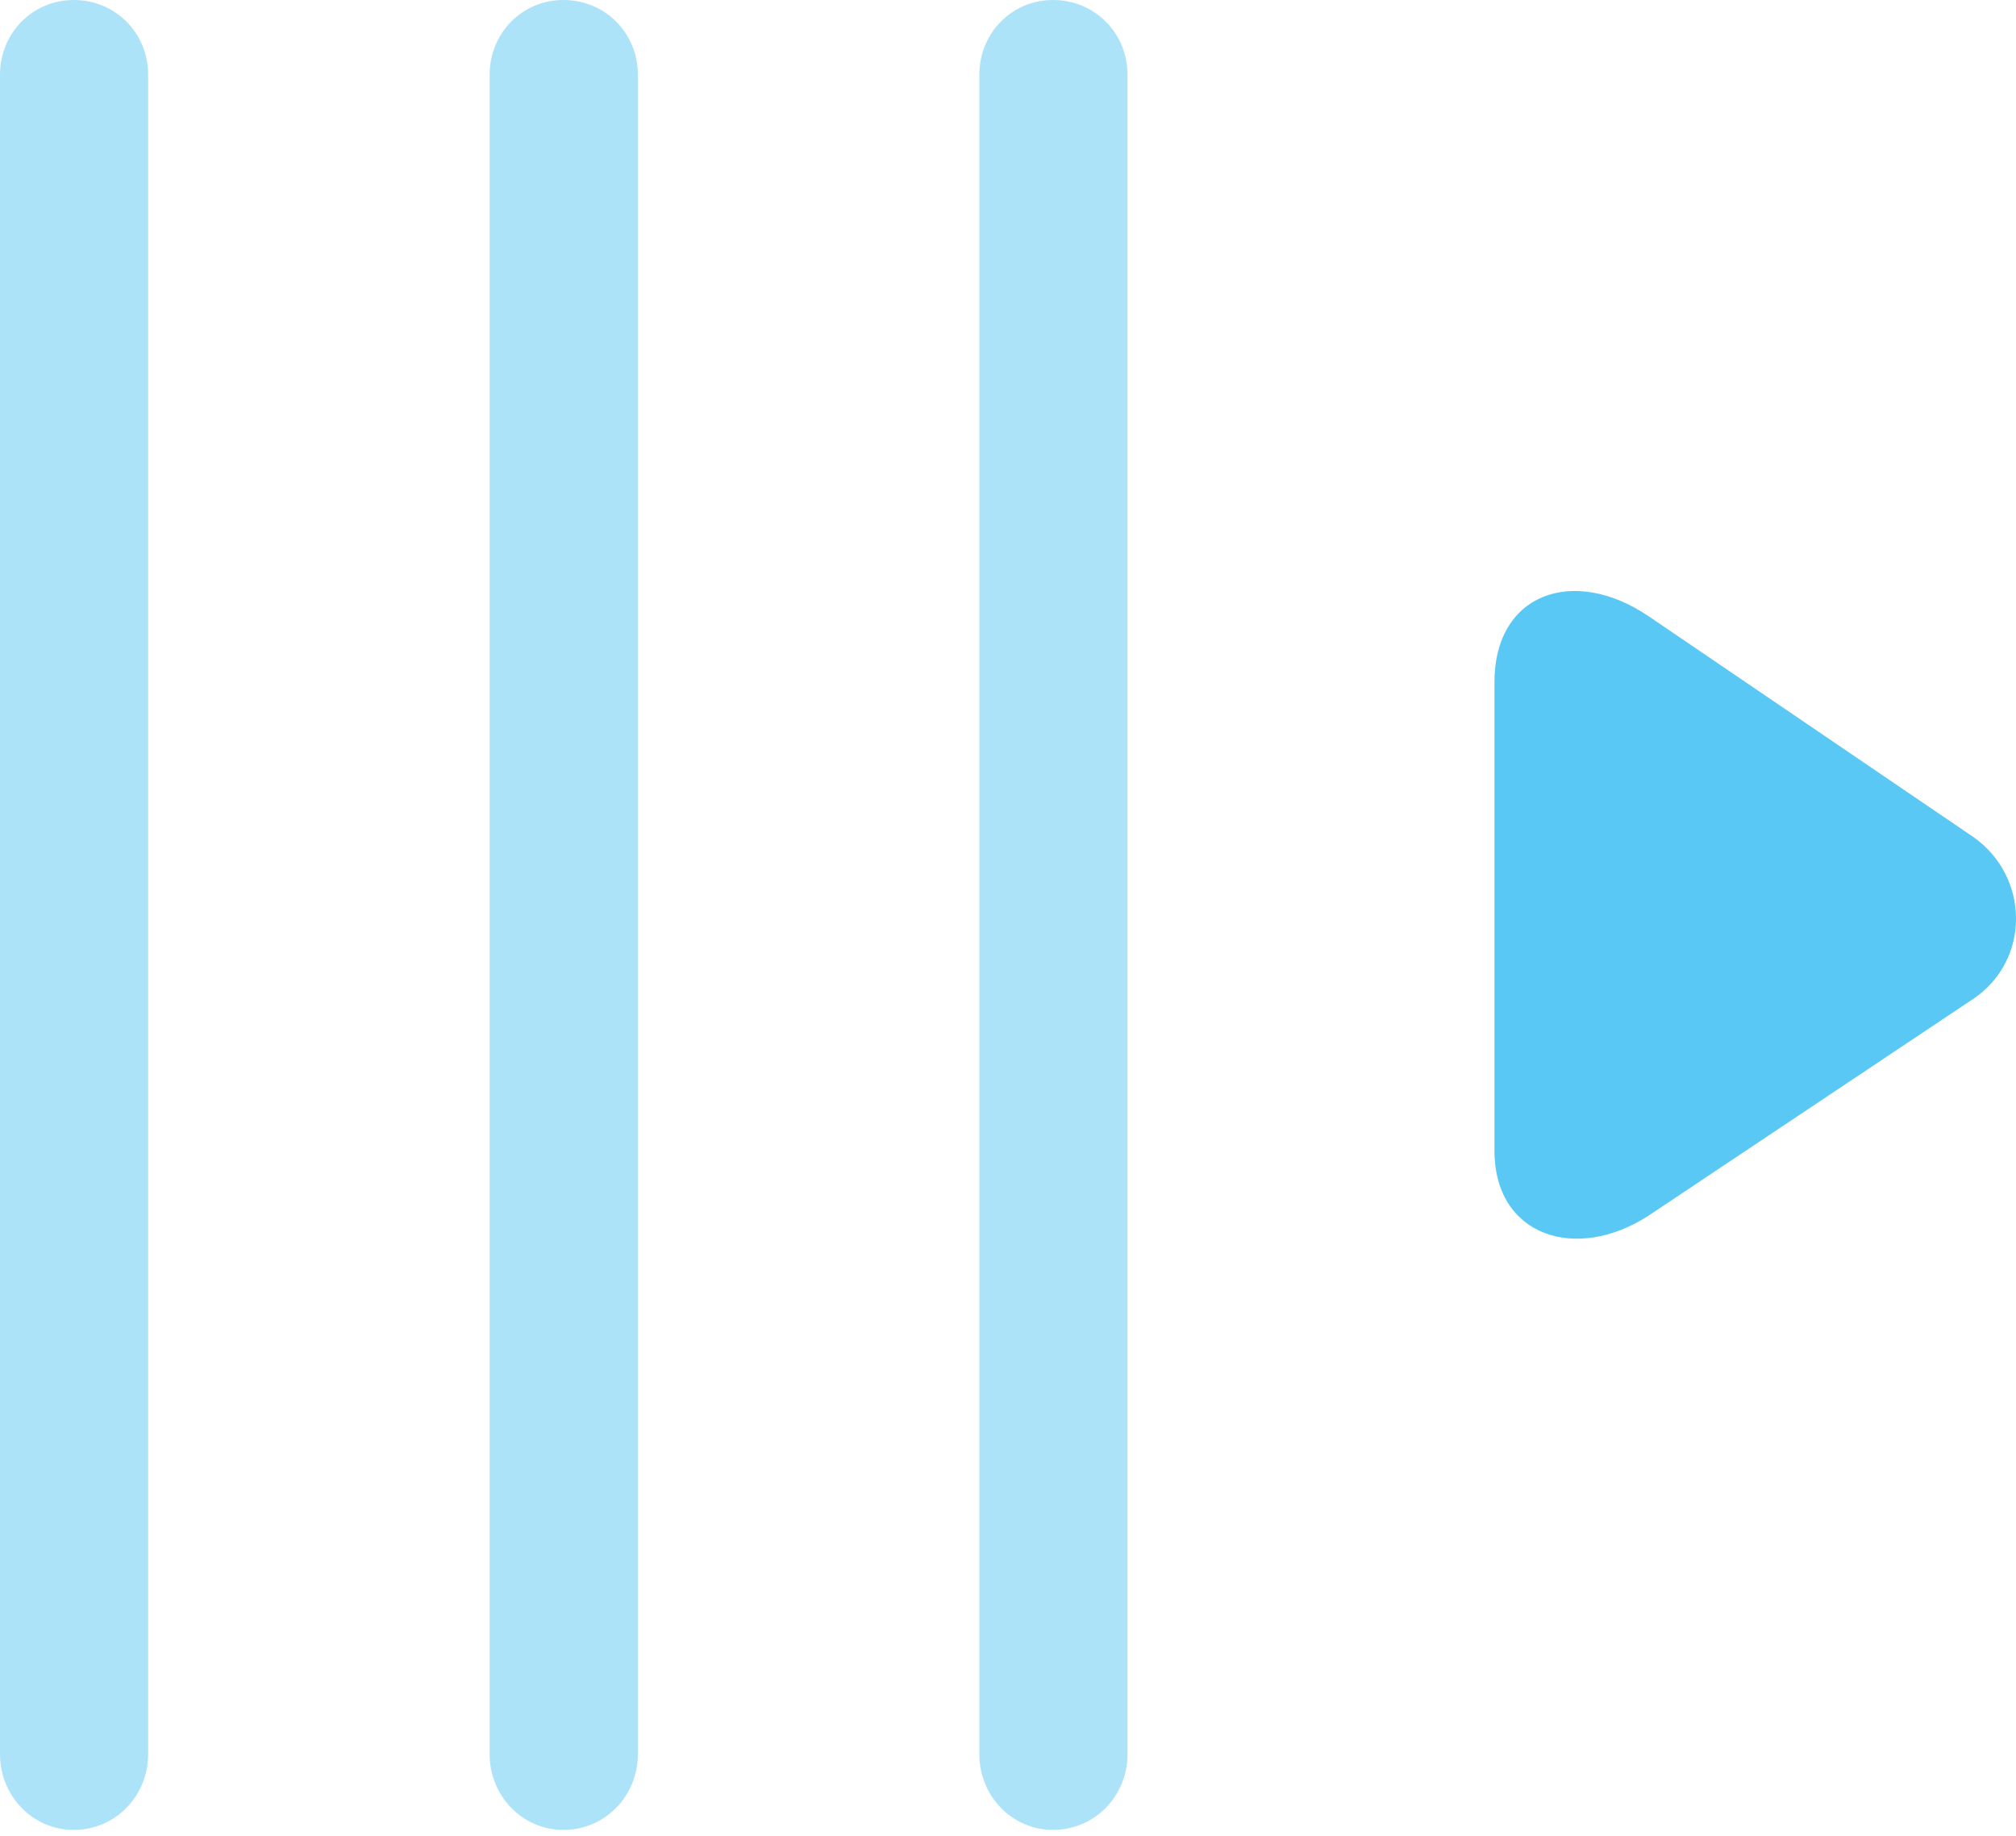 <?xml version="1.0" encoding="UTF-8"?>
<!--Generator: Apple Native CoreSVG 175.5-->
<!DOCTYPE svg
PUBLIC "-//W3C//DTD SVG 1.1//EN"
       "http://www.w3.org/Graphics/SVG/1.1/DTD/svg11.dtd">
<svg version="1.1" xmlns="http://www.w3.org/2000/svg" xmlns:xlink="http://www.w3.org/1999/xlink" width="25.079" height="22.839">
 <g>
  <rect height="22.839" opacity="0" width="25.079" x="0" y="0"/>
  <path d="M0.916 22.766C1.44 22.766 1.843 22.339 1.843 21.826L1.843 0.928C1.843 0.415 1.44 0 0.916 0C0.403 0 0 0.415 0 0.928L0 21.826C0 22.339 0.403 22.766 0.916 22.766ZM7.007 22.766C7.532 22.766 7.935 22.339 7.935 21.826L7.935 0.928C7.935 0.415 7.532 0 7.007 0C6.494 0 6.091 0.415 6.091 0.928L6.091 21.826C6.091 22.339 6.494 22.766 7.007 22.766ZM13.098 22.766C13.623 22.766 14.026 22.339 14.026 21.826L14.026 0.928C14.026 0.415 13.623 0 13.098 0C12.585 0 12.183 0.415 12.183 0.928L12.183 21.826C12.183 22.339 12.585 22.766 13.098 22.766Z" fill="#5ac8f5" fill-opacity="0.5"/>
  <path d="M20.508 15.124L24.548 12.427C25.269 11.938 25.244 10.901 24.548 10.413L20.508 7.666C19.568 7.031 18.579 7.385 18.591 8.508L18.591 14.294C18.579 15.381 19.605 15.71 20.508 15.124Z" fill="#5ac8f5"/>
 </g>
</svg>
